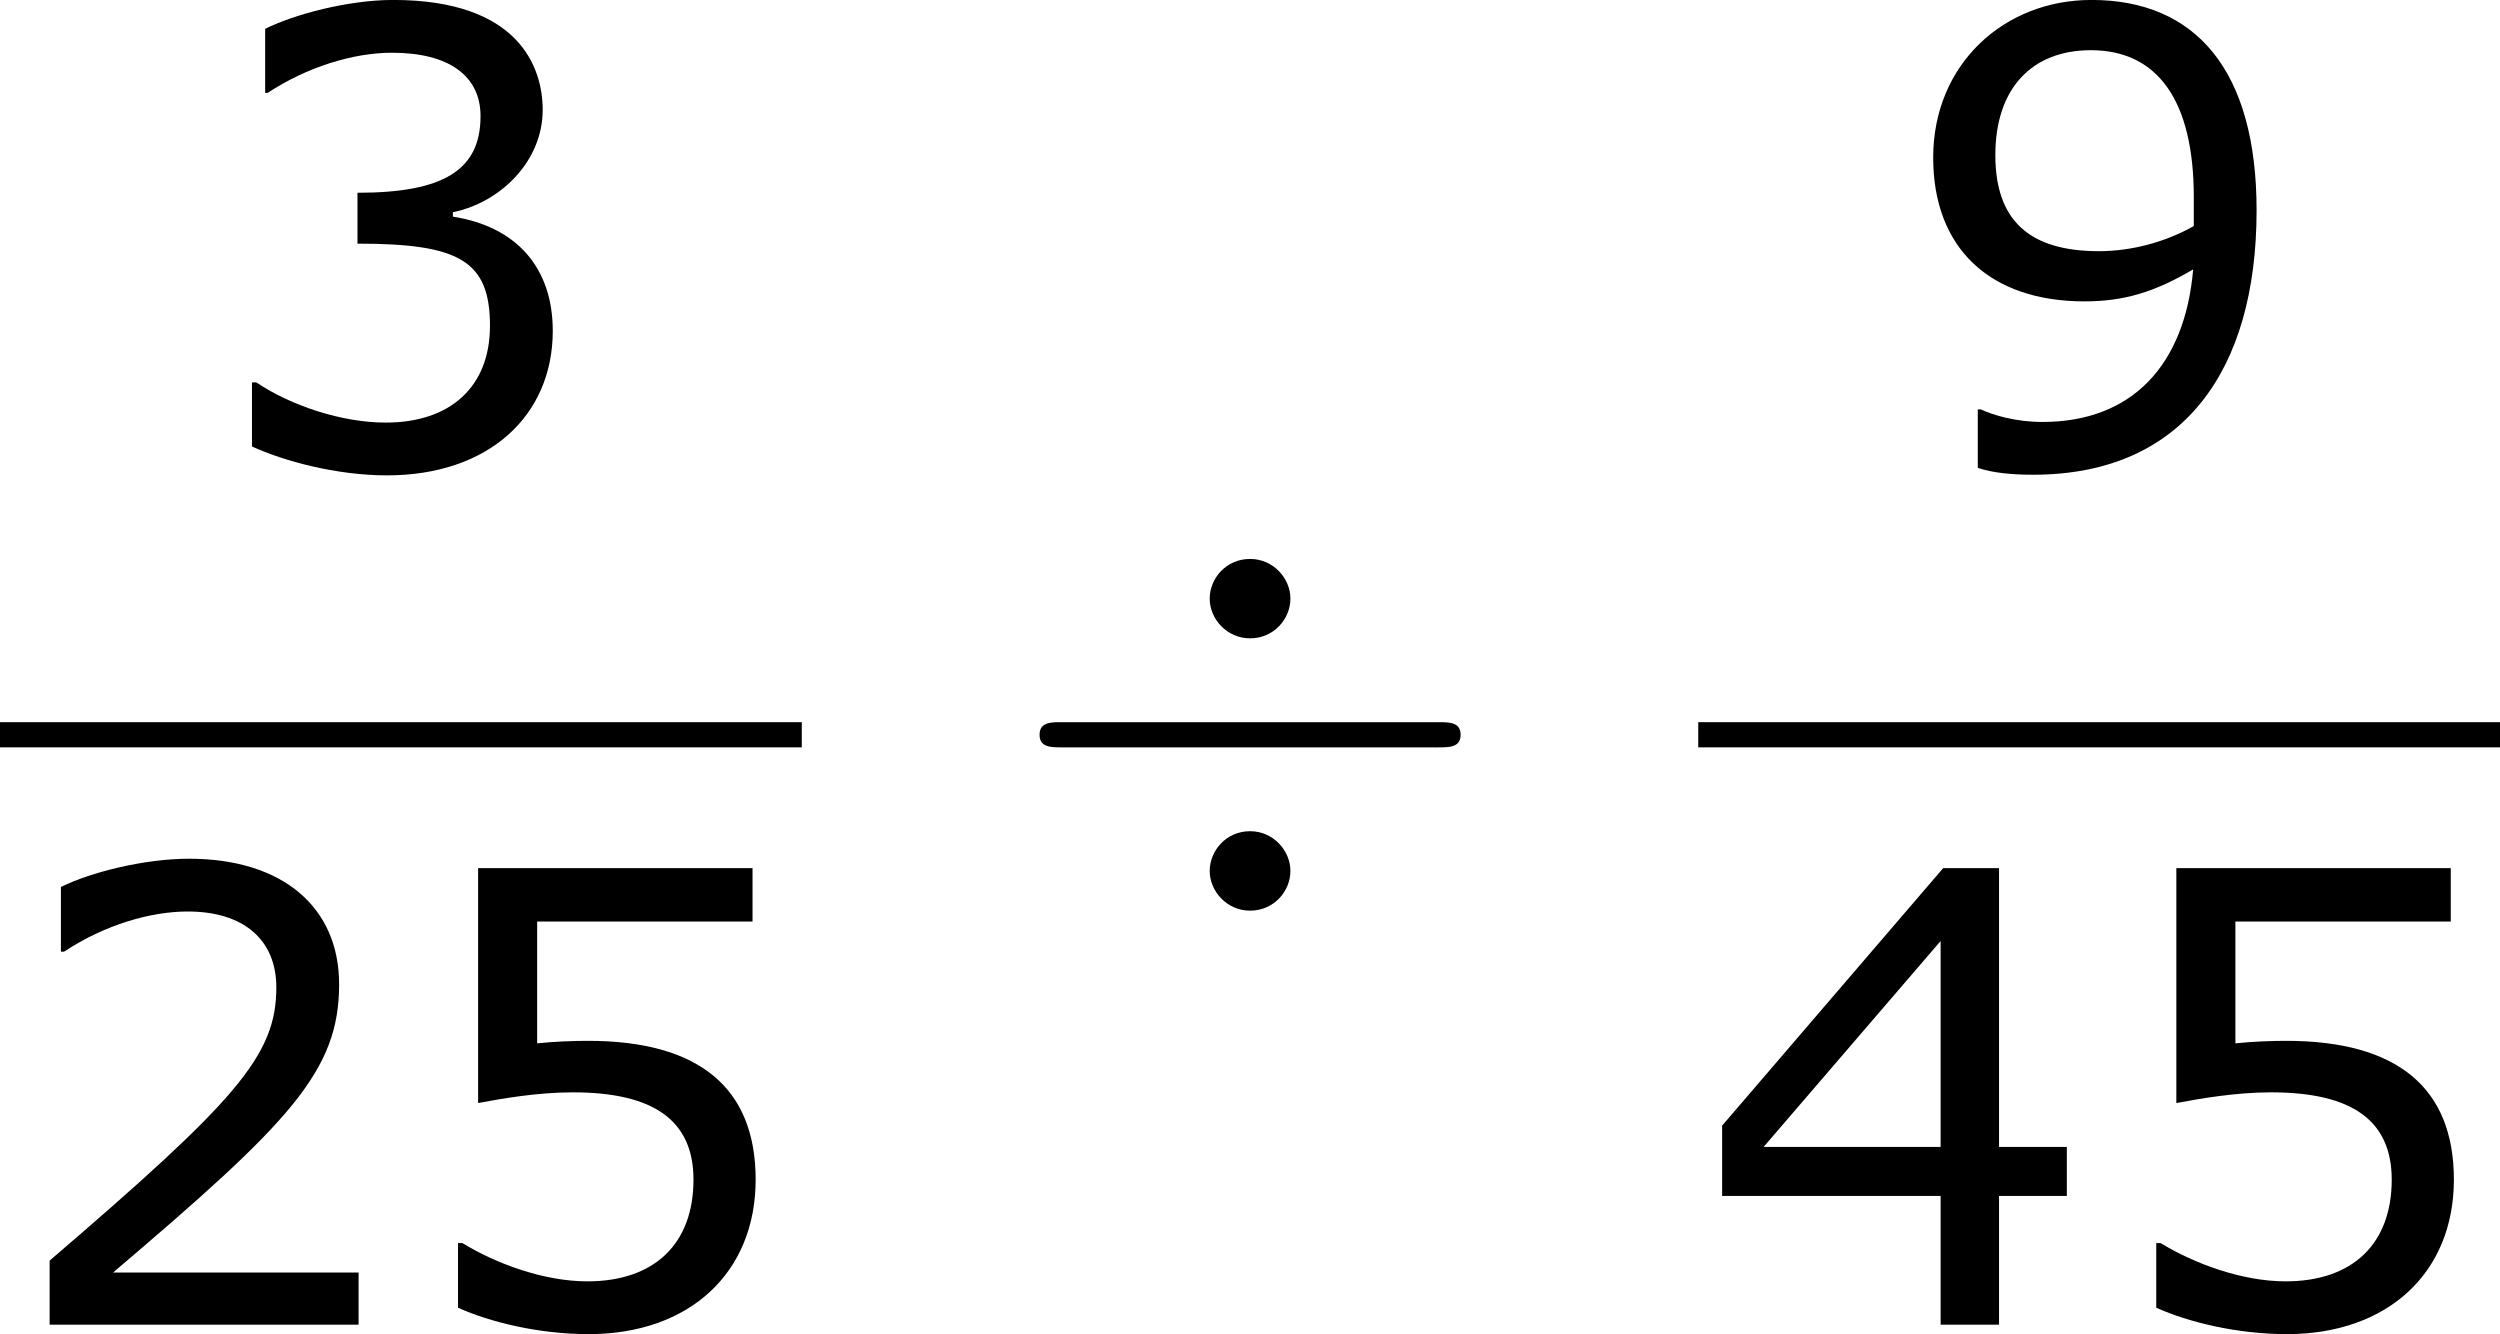 <?xml version='1.0' encoding='UTF-8'?>
<!-- Generated by CodeCogs with dvisvgm 3.2.2 -->
<svg version='1.1' xmlns='http://www.w3.org/2000/svg' xmlns:xlink='http://www.w3.org/1999/xlink' width='53.581pt' height='28.594pt' viewBox='-.244 -.228 53.581 28.594'>
<defs>
<path id='g0-4' d='M5.416-5.571C5.416-5.954 5.093-6.324 4.651-6.324C4.196-6.324 3.885-5.954 3.885-5.571S4.208-4.818 4.651-4.818C5.105-4.818 5.416-5.189 5.416-5.571ZM5.416-.406C5.416-.789 5.093-1.16 4.651-1.16C4.196-1.16 3.885-.789 3.885-.406S4.208 .347 4.651 .347C5.105 .347 5.416-.024 5.416-.406ZM1.076-3.228C.873-3.228 .658-3.228 .658-2.989S.873-2.75 1.076-2.75H8.225C8.428-2.75 8.644-2.75 8.644-2.989S8.428-3.228 8.225-3.228H1.076Z'/>
<path id='g2-50' d='M6.801 0V-.989H2.144C5.491-3.835 6.432-4.8 6.432-6.455C6.432-7.92 5.36-8.838 3.585-8.838C2.728-8.838 1.703-8.576 1.155-8.302V-7.075H1.215C1.989-7.587 2.859-7.837 3.561-7.837C4.621-7.837 5.241-7.301 5.241-6.396C5.241-5.098 4.478-4.252 .941-1.215V0H6.801Z'/>
<path id='g2-51' d='M6.682-2.561C6.682-3.752 6.003-4.538 4.788-4.728V-4.812C5.705-5.002 6.491-5.789 6.491-6.753C6.491-7.563 6.039-8.838 3.657-8.838C2.799-8.838 1.775-8.564 1.227-8.29V-7.075H1.274C2.013-7.563 2.894-7.837 3.633-7.837C4.717-7.837 5.312-7.396 5.312-6.634C5.312-5.61 4.609-5.181 2.978-5.181V-4.216C4.907-4.216 5.491-3.895 5.491-2.656C5.491-1.501 4.74-.822 3.514-.822C2.68-.822 1.715-1.143 1.06-1.584H.977V-.369C1.572-.095 2.573 .179 3.537 .179C5.467 .179 6.682-.953 6.682-2.561Z'/>
<path id='g2-52' d='M6.991-2.442V-3.371H5.705V-8.659H4.645L.453-3.776V-2.442H4.597V0H5.705V-2.442H6.991ZM4.597-3.371H1.239L4.597-7.277V-3.371Z'/>
<path id='g2-53' d='M6.729-2.751C6.729-4.502 5.646-5.384 3.549-5.384C3.287-5.384 2.918-5.372 2.585-5.336V-7.647H6.67V-8.659H1.465V-4.204C1.918-4.288 2.585-4.407 3.263-4.407C4.8-4.407 5.55-3.871 5.55-2.751C5.55-1.536 4.812-.822 3.537-.822C2.716-.822 1.81-1.155 1.167-1.548H1.084V-.322C1.691-.048 2.62 .179 3.561 .179C5.479 .179 6.729-.989 6.729-2.751Z'/>
<path id='g2-57' d='M6.789-4.848C6.789-7.504 5.634-8.838 3.657-8.838C1.989-8.838 .655-7.611 .655-5.848C.655-4.133 1.727-3.121 3.526-3.121C4.276-3.121 4.859-3.299 5.586-3.728C5.431-1.918 4.431-.834 2.728-.834C2.215-.834 1.787-.965 1.56-1.072H1.501V.036C1.775 .131 2.144 .167 2.549 .167C5.384 .167 6.789-1.798 6.789-4.848ZM5.598-5.098V-4.55C5.05-4.24 4.407-4.073 3.799-4.073C2.477-4.073 1.834-4.657 1.834-5.896C1.834-7.158 2.525-7.885 3.645-7.885C4.919-7.885 5.598-6.92 5.598-5.098Z'/>
</defs>
<g id='page1' transform='matrix(1.13 0 0 1.13 -65.342 -61.058)'>
<use x='61.411' y='62.669' xlink:href='#g2-51'/>
<rect x='57.609' y='67.529' height='.478' width='15.207'/>
<use x='57.609' y='78.957' xlink:href='#g2-50'/>
<use x='65.212' y='78.957' xlink:href='#g2-53'/>
<use x='76.668' y='70.757' xlink:href='#g0-4'/>
<use x='93.62' y='62.669' xlink:href='#g2-57'/>
<rect x='89.819' y='67.529' height='.478' width='15.207'/>
<use x='89.819' y='78.957' xlink:href='#g2-52'/>
<use x='97.422' y='78.957' xlink:href='#g2-53'/>
</g>
</svg>
